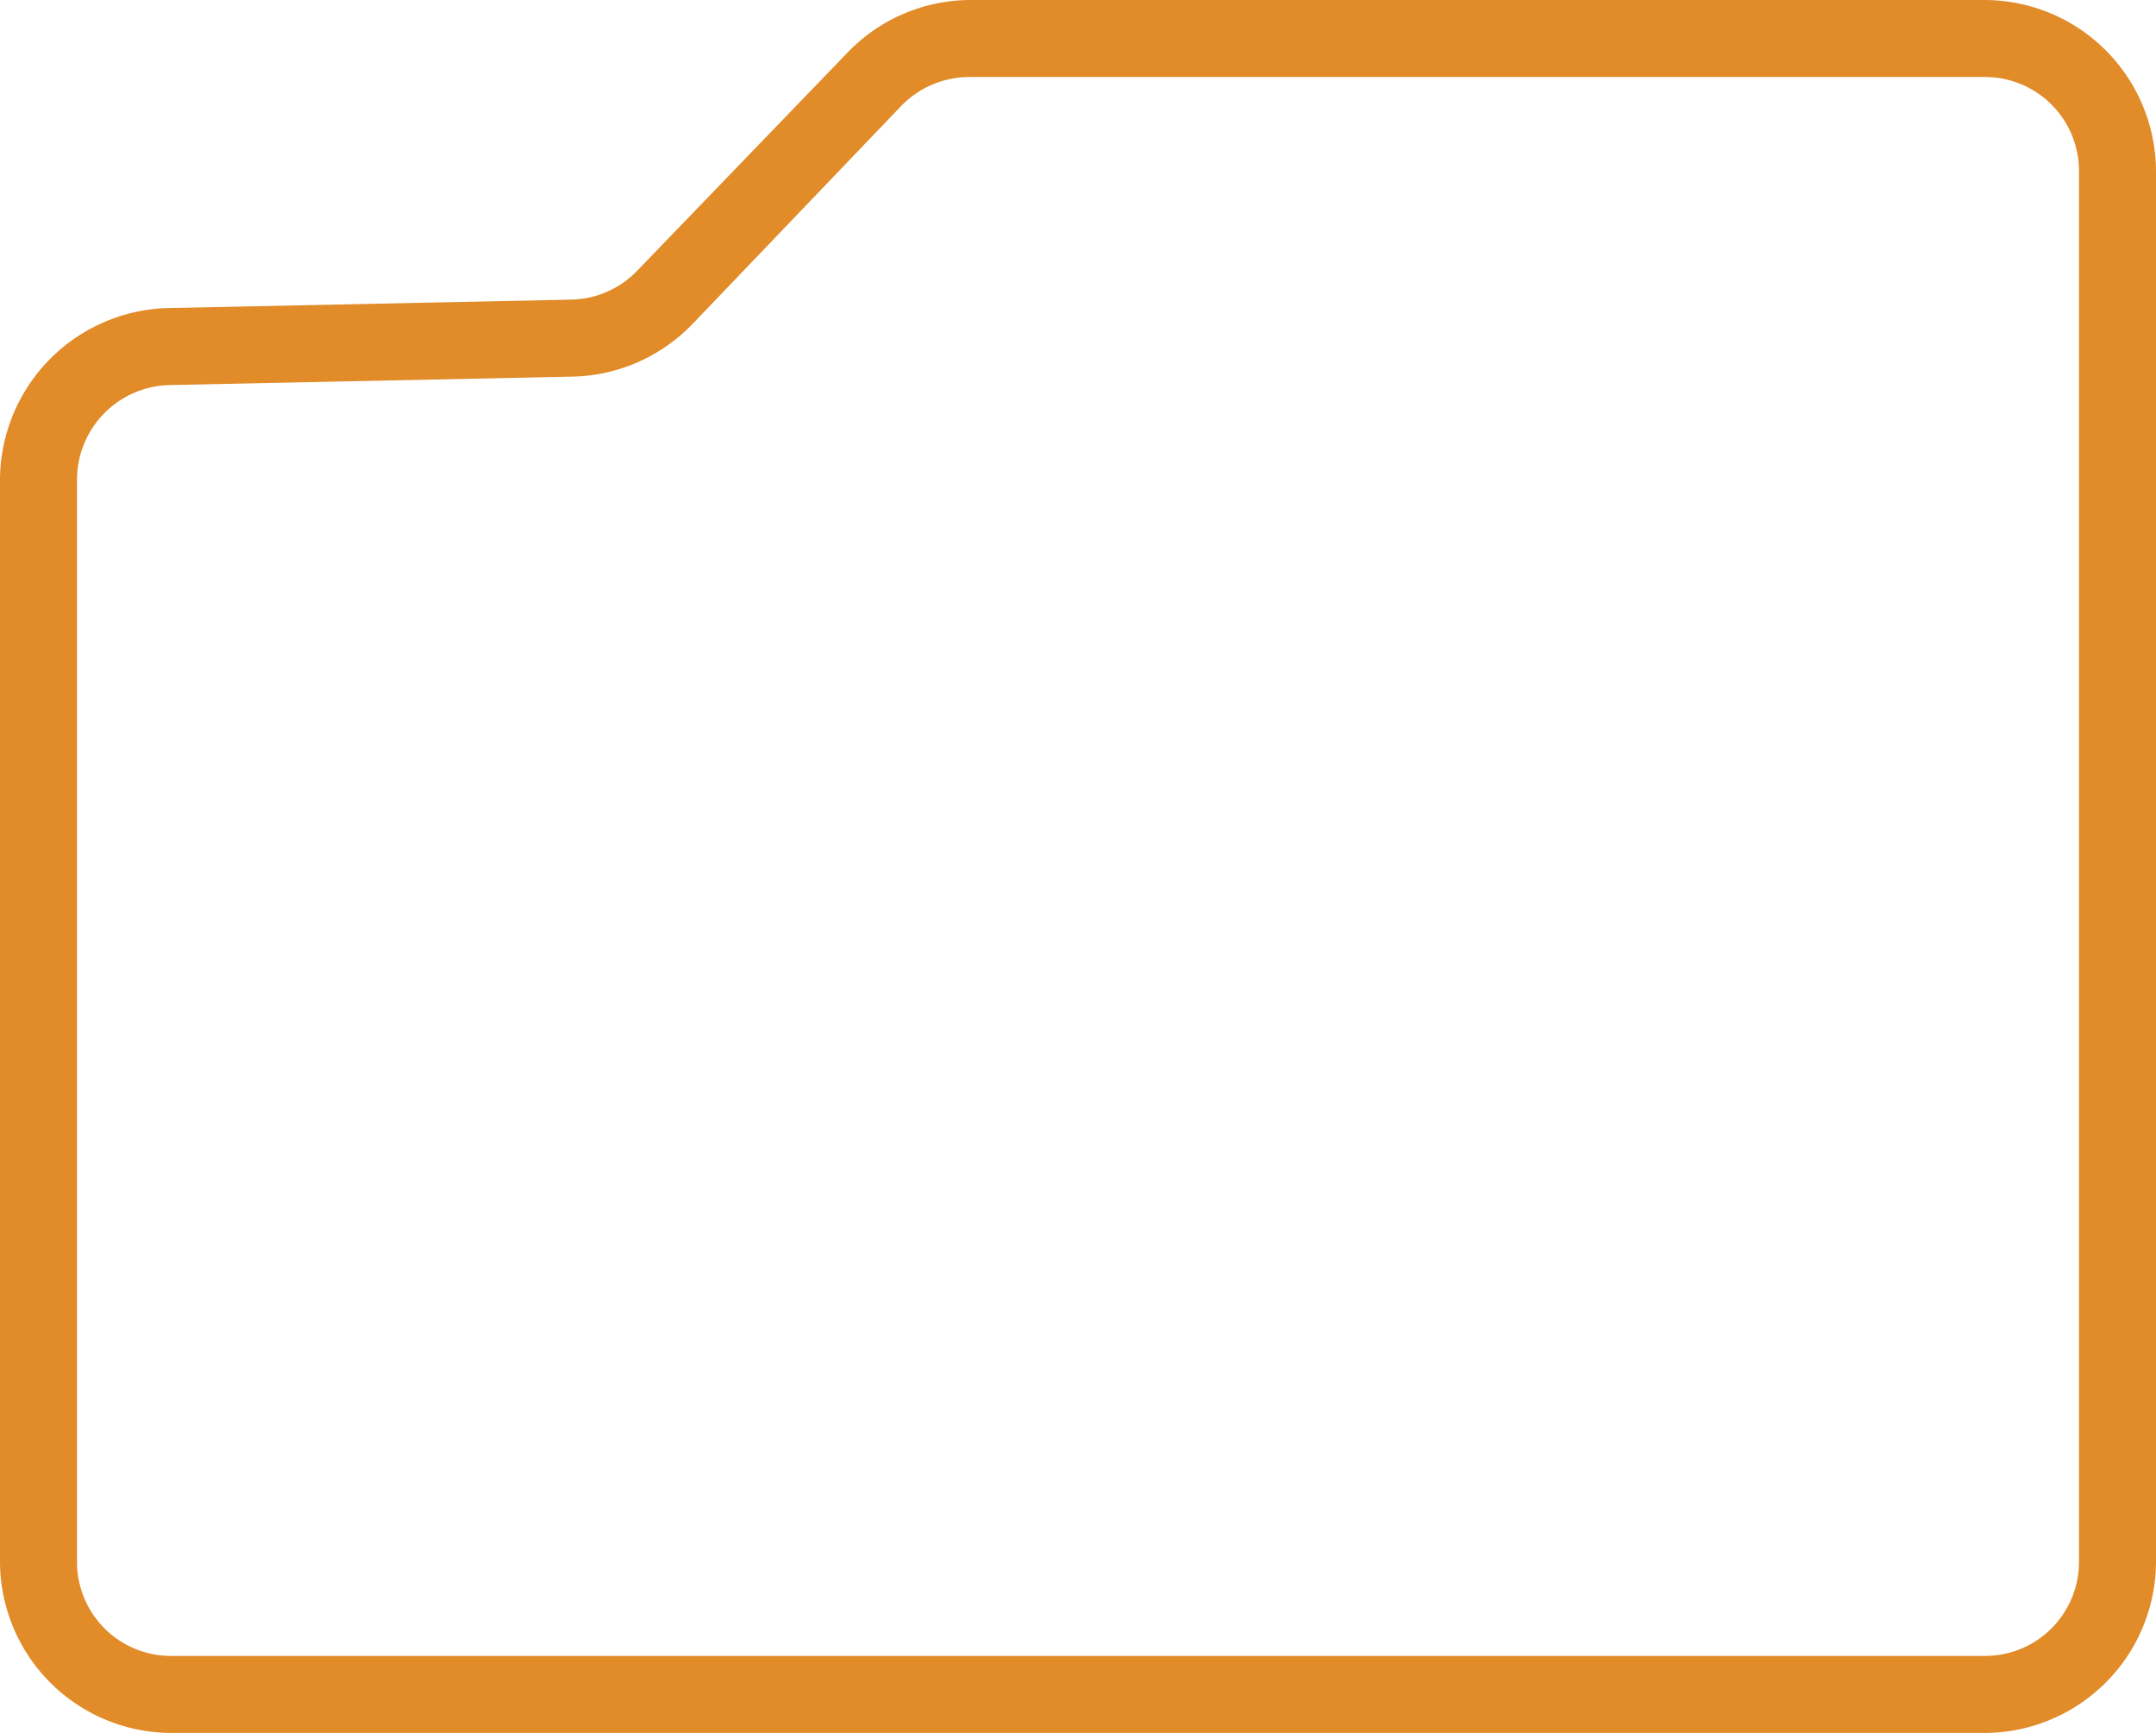 <svg xmlns="http://www.w3.org/2000/svg" viewBox="0 0 28 22.5"><defs><style>.cls-1{fill:#e18b29;}</style></defs><title>Folder</title><g id="Layer_2" data-name="Layer 2"><g id="Layer_3" data-name="Layer 3"><path class="cls-1" d="M25.78,22.5H2.22A2.23,2.23,0,0,1,0,20.28V6.22A2.24,2.24,0,0,1,2.17,4l5.26-.11a1.22,1.22,0,0,0,.85-.38L11,.69A2.22,2.22,0,0,1,12.59,0H25.78A2.23,2.23,0,0,1,28,2.22V20.28A2.23,2.23,0,0,1,25.78,22.5ZM12.59,1a1.23,1.23,0,0,0-.89.38L9,4.2a2.23,2.23,0,0,1-1.56.69L2.19,5A1.23,1.23,0,0,0,1,6.22V20.28A1.22,1.22,0,0,0,2.22,21.5H25.78A1.22,1.22,0,0,0,27,20.28V2.22A1.22,1.22,0,0,0,25.78,1Z"/></g></g></svg>